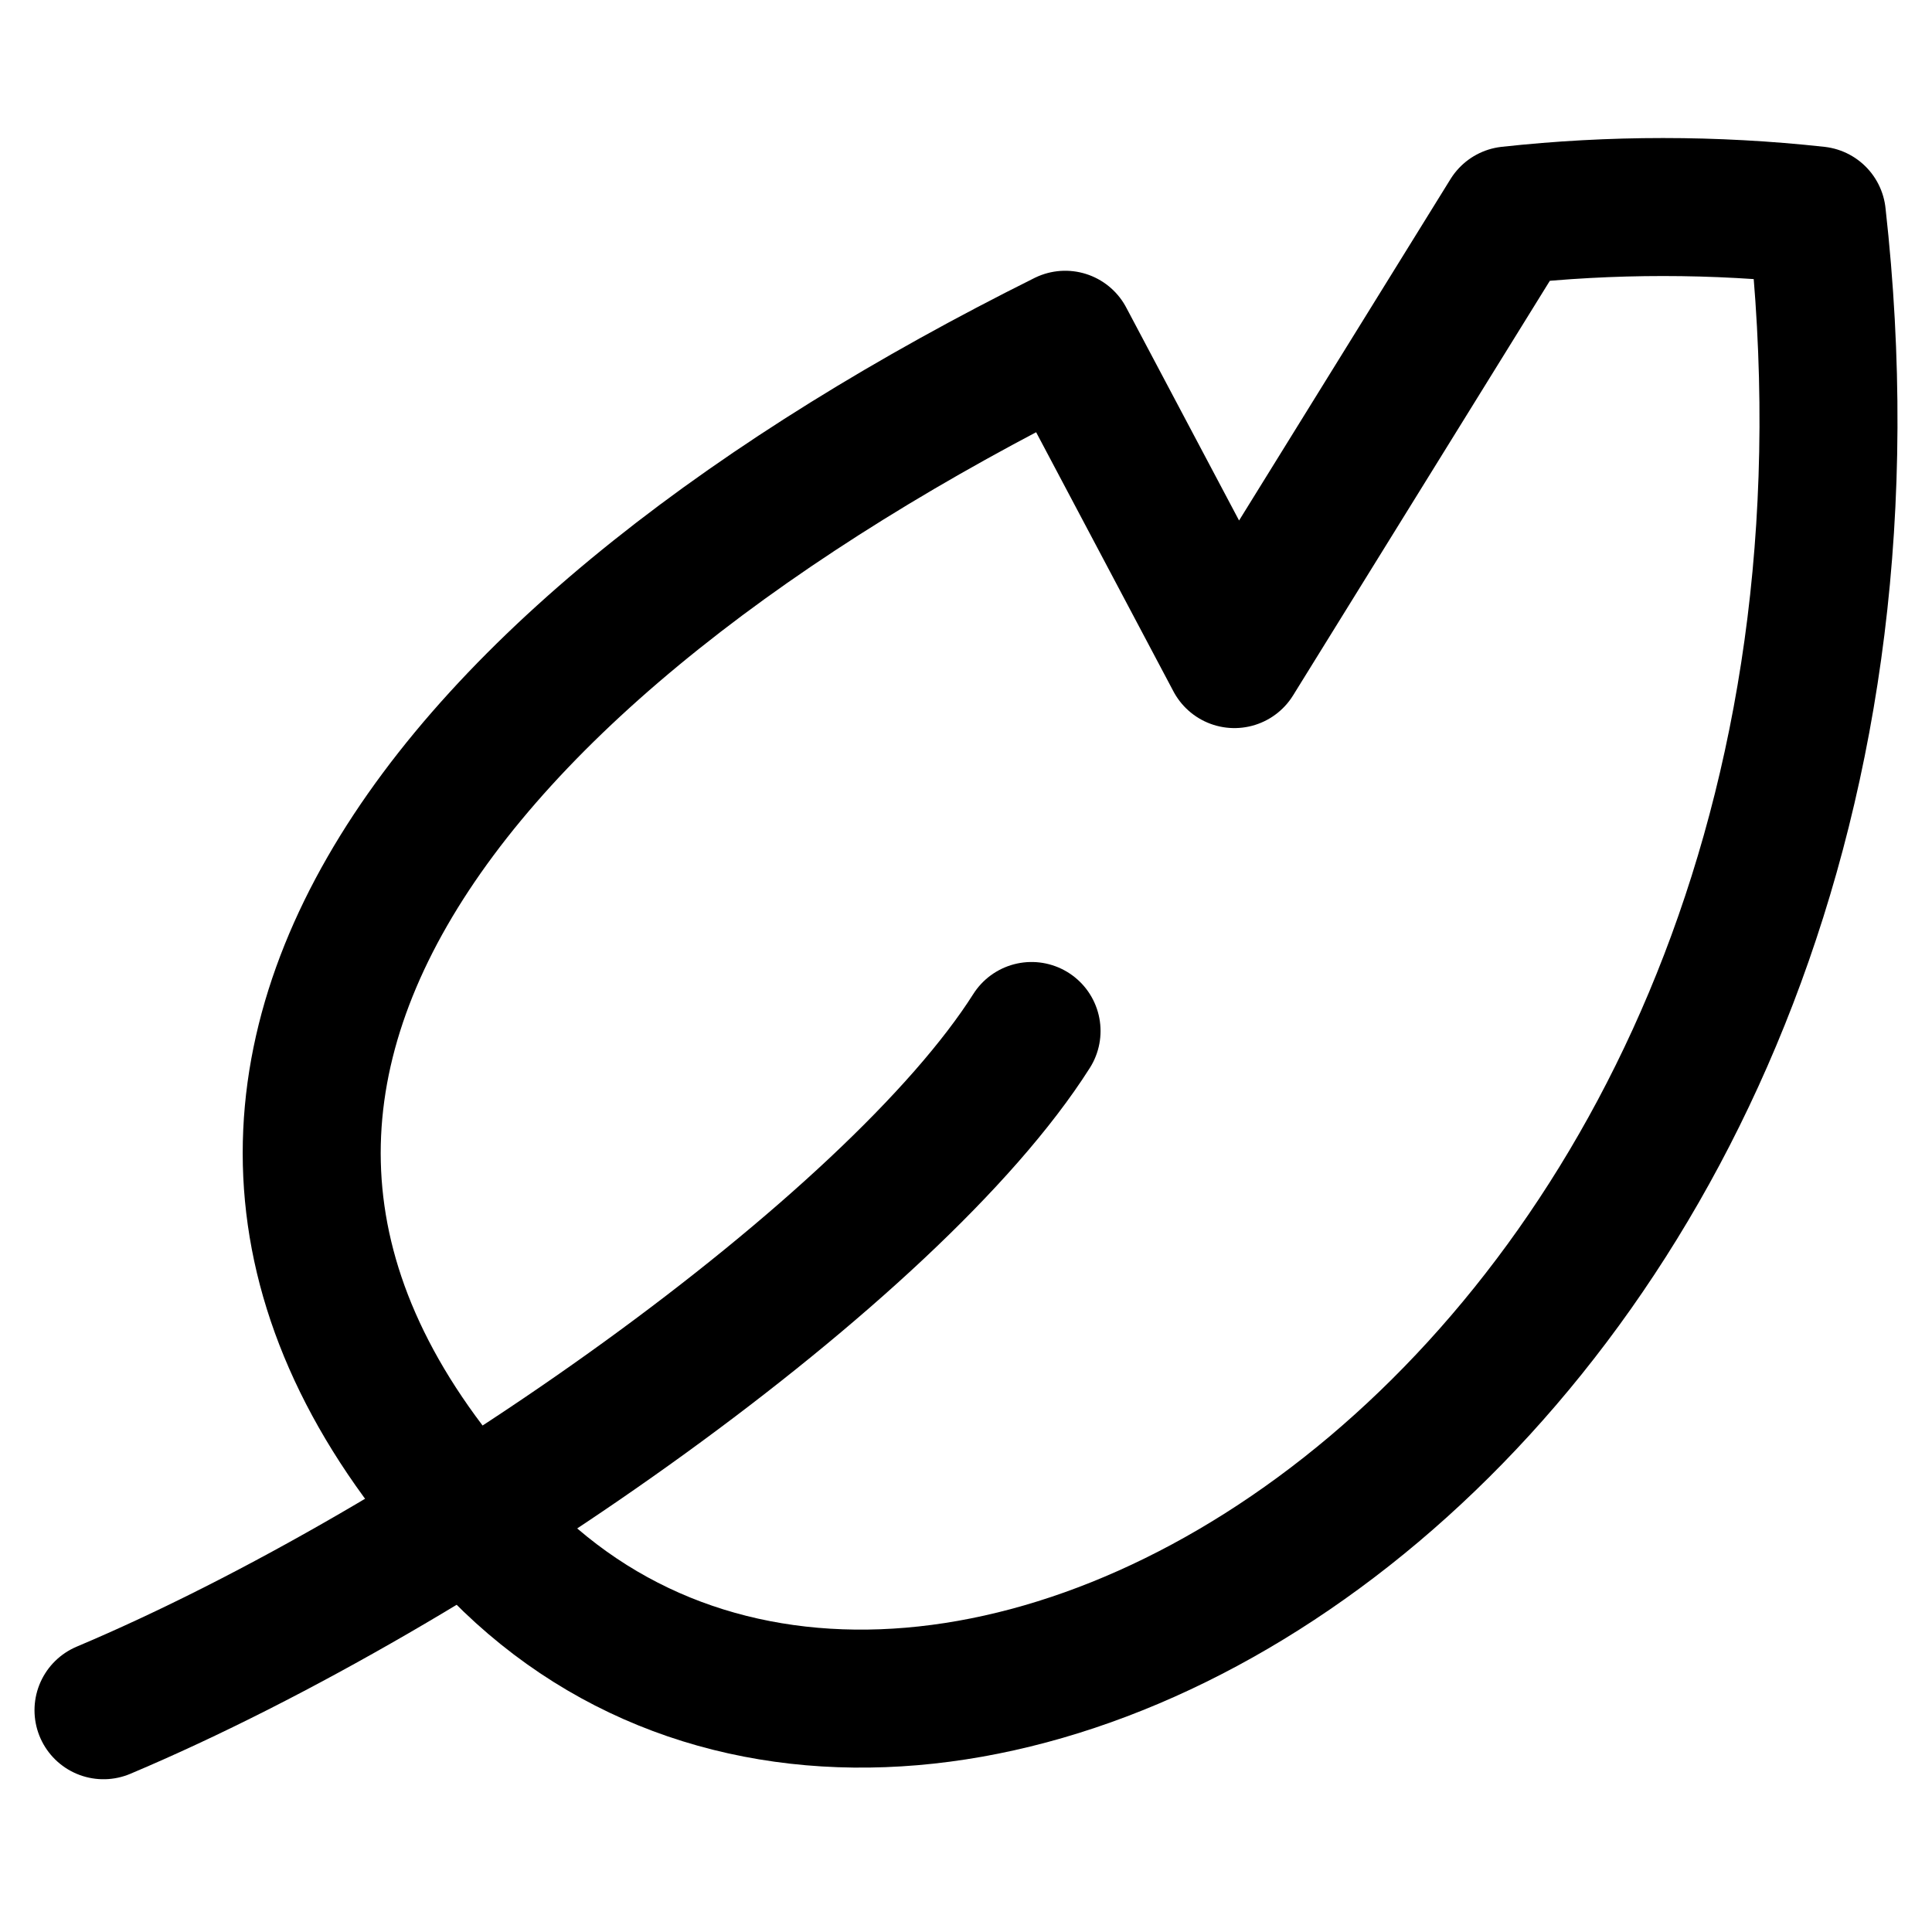 <svg xmlns="http://www.w3.org/2000/svg" fill="none" viewBox="0 0 14 14" id="Feather-Pen--Streamline-Flex">
  <desc>
    Feather Pen Streamline Icon: https://streamlinehq.com
  </desc>
  <g id="feather-pen--change-edit-feather-modify-quill-write-writing">
    <path id="Vector" stroke="#000000" stroke-linecap="round" stroke-linejoin="round" d="M13.166 1.561c-0.741 -0.081 -1.489 -0.081 -2.23 0L8.945 4.776 7.719 2.462c-4.44 2.212 -7.298 5.522 -4.089 8.781 3.209 3.259 10.481 -1.234 9.536 -9.682Z" stroke-width="1"></path>
    <path id="Vector_2" stroke="#000000" stroke-linecap="round" stroke-linejoin="round" d="M0.75 12.393c2.492 -1.052 5.727 -3.349 6.725 -4.922" stroke-width="1"></path>
  </g>
</svg>